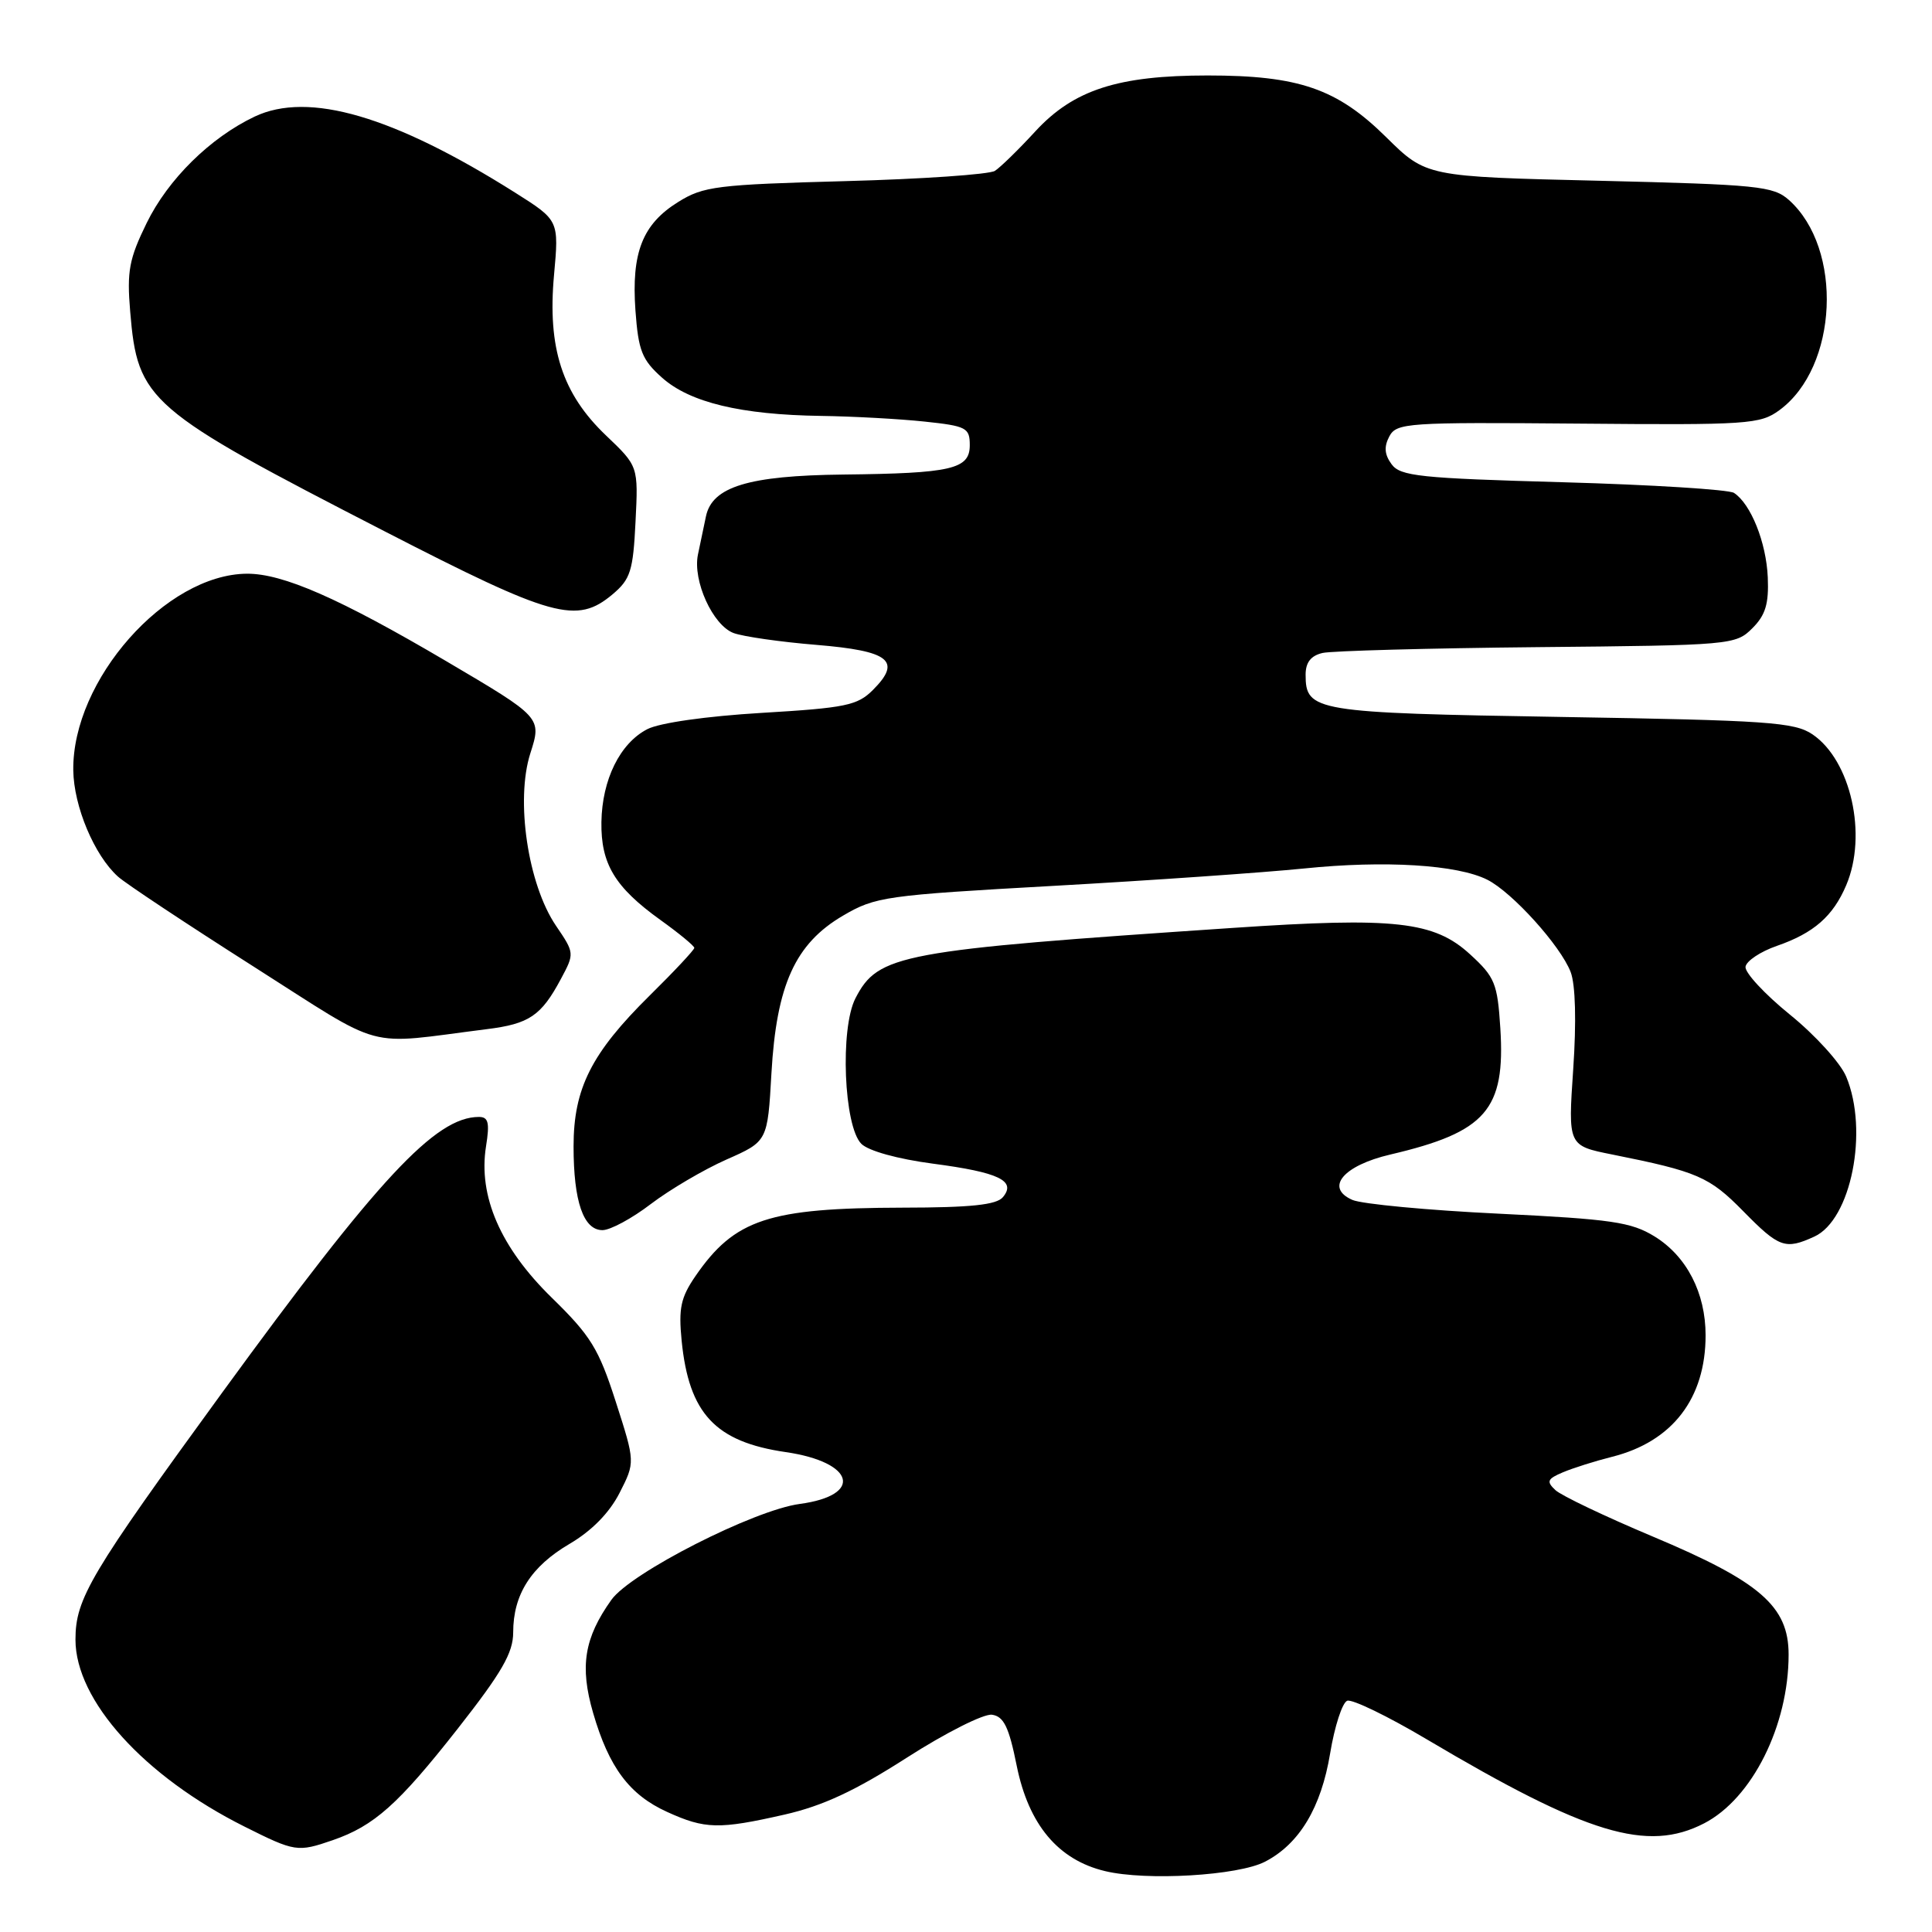 <?xml version="1.0" encoding="UTF-8" standalone="no"?>
<!DOCTYPE svg PUBLIC "-//W3C//DTD SVG 1.1//EN" "http://www.w3.org/Graphics/SVG/1.1/DTD/svg11.dtd" >
<svg xmlns="http://www.w3.org/2000/svg" xmlns:xlink="http://www.w3.org/1999/xlink" version="1.1" viewBox="0 0 256 256">
 <g >
 <path fill="currentColor"
d=" M 167.63 246.68 C 172.17 244.33 175.06 239.52 176.25 232.33 C 176.84 228.75 177.86 225.61 178.51 225.36 C 179.16 225.11 183.92 227.42 189.09 230.49 C 210.32 243.08 218.28 245.49 225.81 241.60 C 232.17 238.31 237.00 228.65 237.00 219.24 C 237.00 212.84 233.24 209.58 219.00 203.60 C 212.68 200.94 206.86 198.17 206.09 197.44 C 204.88 196.30 205.03 195.96 207.09 195.09 C 208.41 194.53 211.35 193.60 213.62 193.03 C 221.60 191.02 226.00 185.30 226.00 176.93 C 226.00 171.32 223.50 166.47 219.25 163.84 C 216.15 161.93 213.58 161.55 198.61 160.82 C 189.20 160.37 180.47 159.54 179.21 159.00 C 175.51 157.39 177.97 154.44 184.23 152.98 C 196.91 150.01 199.49 147.05 198.80 136.22 C 198.42 130.30 198.08 129.46 194.80 126.46 C 190.03 122.08 184.84 121.50 163.40 122.95 C 119.11 125.93 116.37 126.44 113.35 132.28 C 111.29 136.28 111.81 149.24 114.13 151.56 C 115.07 152.50 118.93 153.57 123.61 154.19 C 132.36 155.34 134.70 156.46 132.89 158.63 C 132.05 159.65 128.64 160.01 119.63 160.02 C 101.84 160.06 97.35 161.54 92.15 169.09 C 90.20 171.93 89.90 173.36 90.32 177.64 C 91.28 187.31 94.78 191.05 104.11 192.41 C 113.26 193.74 114.45 198.14 105.97 199.28 C 99.90 200.09 83.55 208.41 81.01 211.99 C 77.41 217.04 76.80 220.81 78.59 226.97 C 80.69 234.20 83.41 237.83 88.40 240.09 C 93.43 242.38 95.26 242.42 103.97 240.44 C 109.02 239.29 113.30 237.30 120.16 232.90 C 125.29 229.61 130.36 227.05 131.45 227.21 C 133.01 227.44 133.69 228.84 134.72 233.97 C 136.30 241.77 140.20 246.44 146.42 247.93 C 151.89 249.25 164.08 248.53 167.63 246.68 Z  M 44.10 243.83 C 49.57 241.94 52.78 239.08 60.62 229.10 C 66.50 221.61 68.00 219.01 68.00 216.30 C 68.00 211.28 70.37 207.56 75.47 204.57 C 78.40 202.85 80.74 200.47 82.09 197.83 C 84.17 193.75 84.17 193.75 81.59 185.73 C 79.33 178.70 78.28 177.00 73.12 171.96 C 66.32 165.32 63.35 158.49 64.40 151.90 C 64.90 148.77 64.72 148.00 63.46 148.00 C 57.70 148.00 50.14 156.12 29.46 184.50 C 11.94 208.56 10.00 211.81 10.00 217.26 C 10.00 225.32 19.09 235.38 32.41 242.04 C 39.10 245.39 39.43 245.44 44.10 243.83 Z  M 240.40 163.86 C 245.28 161.64 247.63 149.84 244.63 142.66 C 243.88 140.85 240.52 137.15 237.17 134.44 C 233.82 131.72 231.18 128.87 231.29 128.10 C 231.41 127.33 233.27 126.09 235.43 125.34 C 240.34 123.64 242.89 121.41 244.64 117.28 C 247.46 110.63 245.25 100.76 240.17 97.31 C 237.78 95.69 234.27 95.45 206.90 95.00 C 174.16 94.46 173.00 94.27 173.00 89.40 C 173.00 87.77 173.70 86.88 175.25 86.52 C 176.49 86.24 189.30 85.89 203.72 85.75 C 229.41 85.51 229.99 85.45 232.19 83.25 C 233.94 81.51 234.39 80.01 234.24 76.50 C 234.04 71.87 231.99 66.76 229.76 65.31 C 229.07 64.87 218.87 64.23 207.10 63.90 C 188.11 63.37 185.55 63.10 184.39 61.51 C 183.45 60.23 183.37 59.19 184.09 57.83 C 185.05 56.03 186.44 55.94 209.09 56.13 C 231.64 56.33 233.23 56.22 235.78 54.35 C 243.56 48.65 244.26 32.95 237.04 26.50 C 234.97 24.66 232.95 24.46 211.89 23.95 C 188.98 23.41 188.98 23.41 183.66 18.16 C 177.17 11.75 172.10 10.00 160.02 10.00 C 148.13 10.00 142.27 11.90 137.20 17.39 C 134.98 19.81 132.56 22.17 131.83 22.64 C 131.10 23.11 122.17 23.73 112.00 24.00 C 95.01 24.46 93.20 24.68 89.87 26.76 C 85.13 29.70 83.65 33.47 84.20 41.15 C 84.59 46.47 85.06 47.67 87.72 50.04 C 91.40 53.33 98.17 54.96 108.80 55.11 C 113.03 55.17 119.20 55.51 122.50 55.86 C 128.06 56.45 128.50 56.68 128.50 58.99 C 128.50 62.17 126.10 62.72 111.72 62.88 C 99.18 63.02 94.36 64.49 93.54 68.43 C 93.24 69.85 92.77 72.12 92.48 73.49 C 91.77 76.95 94.44 82.84 97.20 83.88 C 98.47 84.35 103.40 85.06 108.18 85.45 C 117.88 86.25 119.53 87.56 115.67 91.42 C 113.62 93.48 112.04 93.80 100.94 94.46 C 93.59 94.90 87.39 95.78 85.77 96.62 C 82.15 98.49 79.78 103.30 79.69 108.93 C 79.61 114.47 81.47 117.56 87.51 121.90 C 89.98 123.67 92.00 125.34 92.00 125.60 C 92.00 125.86 89.34 128.71 86.08 131.92 C 78.36 139.54 76.00 144.22 76.00 151.90 C 76.00 159.21 77.31 163.00 79.83 163.00 C 80.87 163.00 83.76 161.44 86.25 159.53 C 88.75 157.63 93.25 154.98 96.25 153.65 C 101.71 151.24 101.71 151.24 102.22 142.20 C 102.89 130.50 105.37 125.04 111.70 121.33 C 116.00 118.81 117.29 118.63 139.63 117.38 C 152.51 116.66 167.43 115.62 172.78 115.08 C 183.49 113.98 193.11 114.57 197.08 116.57 C 200.40 118.25 206.79 125.33 208.12 128.80 C 208.76 130.47 208.89 135.37 208.46 141.66 C 207.77 151.81 207.77 151.81 213.64 152.98 C 224.93 155.24 226.50 155.92 230.98 160.48 C 235.74 165.33 236.55 165.62 240.40 163.86 Z  M 64.50 136.37 C 70.13 135.67 71.71 134.60 74.32 129.72 C 76.14 126.33 76.13 126.28 73.66 122.65 C 69.95 117.17 68.29 106.03 70.27 99.83 C 71.79 95.07 71.79 95.07 59.13 87.61 C 44.98 79.28 37.48 75.99 32.71 76.02 C 21.96 76.10 9.56 90.12 9.71 102.06 C 9.77 106.84 12.50 113.35 15.64 116.16 C 16.66 117.08 24.70 122.41 33.50 128.01 C 51.35 139.36 47.98 138.45 64.50 136.37 Z  M 81.17 78.75 C 83.54 76.75 83.89 75.66 84.21 69.14 C 84.58 61.78 84.58 61.78 80.31 57.71 C 74.50 52.18 72.53 46.11 73.41 36.46 C 74.07 29.20 74.07 29.20 68.28 25.54 C 52.15 15.36 40.88 12.07 33.74 15.45 C 27.85 18.25 22.27 23.75 19.43 29.56 C 17.11 34.30 16.80 35.93 17.25 41.28 C 18.24 53.13 19.50 54.22 51.00 70.42 C 73.28 81.88 76.41 82.74 81.17 78.75 Z "/>
</g>
</svg>